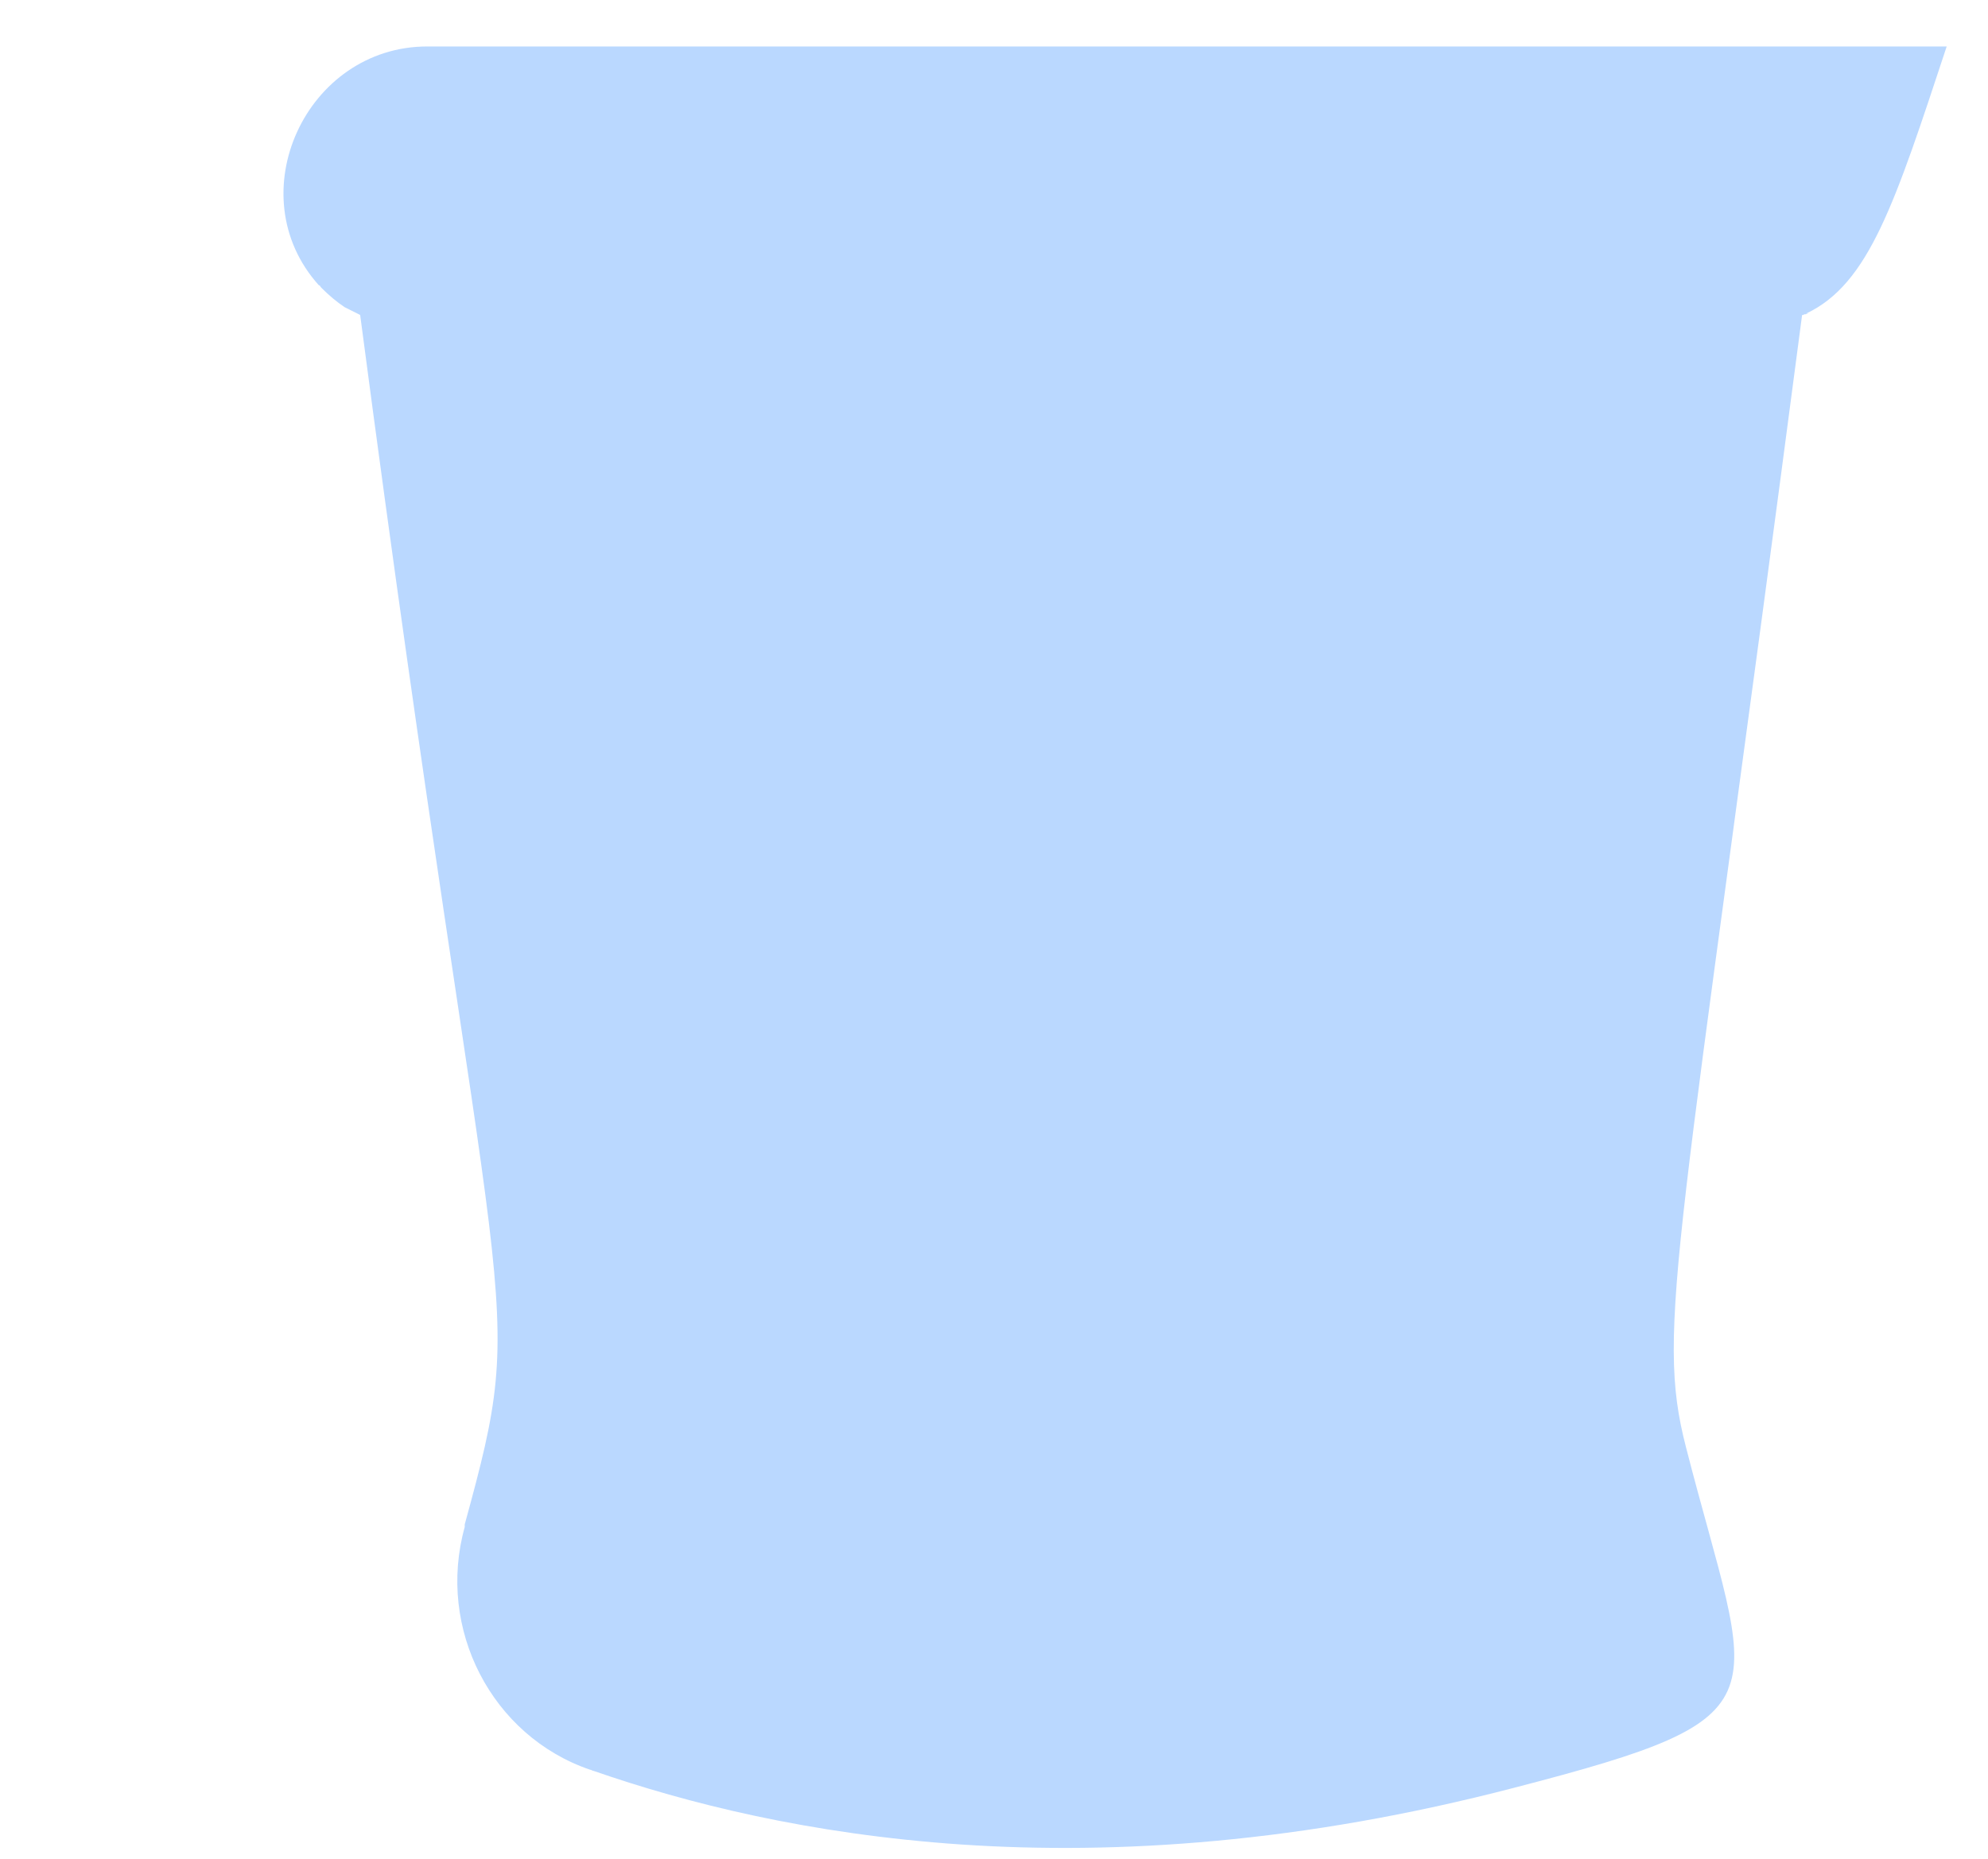 <svg height="144" viewBox="0 0 154 144" width="154" xmlns="http://www.w3.org/2000/svg"><g fill="none" fill-rule="evenodd" transform="translate(2 2)"><path d="m150.1.2h-149.8c4.5 12.3 6.7 18.7 12.4 20.9h.1c11.9 81.4 14.7 75.1 9 93.7-1.6 5.3-3.3 9.5-2.5 14.5 11.6 3.9 43.2 17.6 93.4 5.9 24.1-5.6 20.5-6.5 14.9-26.4-2.7-9.3-.5-15.2 10.1-87.7h.1c.2-.1 0 0 .4-.1h-.2c5.5-2.4 7.7-8.7 12.1-20.8z" fill-rule="nonzero"/><path d="m137.9 22.3h.2c-.4.1-.3 0-.4.1h-.1c-9.5 72.5-11.4 78.4-9 87.7 5.1 19.9 8.3 20.8-13.3 26.4-16.5 4.3-30.8 5.2-42.8 4.4-11.8-.8-21.3-3.2-28.5-5.7-.1 0-.2-.1-.3-.1-7.6-2.6-11.9-10.9-9.7-18.8 0-.1 0-.1 0-.2 5.1-18.6 2.6-12.4-8.1-93.7-.4-.2-.8-.4-1.2-.6-.6-.4-1.2-.9-1.8-1.5-.1-.1-.1-.2-.2-.2-6.3-7-1-18.5 8.4-18.5h117.7c-4 12.1-6 18.4-10.9 20.7z" fill="#bad8ff" fill-rule="nonzero"/><path d="m120.9 21.1h.2c-.4.1-.2 0-.4.1h-.1c-9.6 73-11.5 79-9.1 88.4 5.1 20.1 8.4 20.9-13.4 26.6-9.6 2.5-18.5 3.9-26.6 4.4-11.2-.8-20.4-3-27.6-5.3-.1 0-.2-.1-.3-.1-.4-.1-.7-.2-1.1-.4-7.7-2.6-12.1-11-9.9-19 0-.1 0-.1 0-.2 5.1-18.7 2.6-12.5-8-93.8 0-.2-.1-.4-.1-.6h-.1c-.7-.3-1.3-.6-1.9-1.1-6.3-7-1-18.5 8.4-18.5h93.3c3.5 0 5.9 3.4 4.8 6.7-2.4 7-4.4 11-8.1 12.8z" fill-rule="nonzero"/><g stroke-linecap="round" stroke-linejoin="round" stroke-width="3"><path d="m75 49.6v61.3"/><path d="m53.5 104.2c4.4 2 14.8 4 21.8 1.3"/><path d="m53.5 84.8c4.4 2 14.8 4 21.8 1.3"/><path d="m54.3 66c4.7 1.9 14.4 3.5 21 1"/><path d="m98.1 104.2c-4.4 2-14.8 4-21.8 1.3"/><path d="m98.1 84.8c-4.4 2-14.8 4-21.8 1.3"/><path d="m97.3 66c-4.7 1.9-14.4 3.5-21 1"/><path d="m46.2 47.7c-.4 1-.8 2.2-1.2 3.5-2.2 8.4-5.6 15.3-9.5 19.3"/><path d="m67.8 39.2c-6.6 0-12-.2-16.1 2"/><path d="m83.5 39.2c11.4 0 19.4-.7 22.8 12.1 2.2 8.5 5.7 15.6 9.6 19.5"/><path d="m13.6 21.9c2.3 16 4.7 32 7 48.1 1.2 8 2.3 16 3.5 24 1.3 8.1-.1 13.1-2.4 20.7-1.6 5.3-3.3 9.5-2.5 14.5"/><path d="m150.1.2c-4.5 12.3-6.7 18.7-12.4 20.9"/><path d="m138.2 20.9c-1.2.2-3 .6-6.8.8-10.4.7-41.3.7-41.3.7"/><path d="m.3.2c4.5 12.3 6.7 18.7 12.4 20.9"/><path d="m60 22.4h.3"/><path d="m13.4 21.2c1.3.4 4.7 1.1 11.3 1.1 5.6 0 20.2 0 28.1.1"/><path d="m28.3 132.4c-.1 0-.3-.1-.4-.1"/><path d="m137.3 21.9c-10.7 73.5-12.5 77.4-9.8 86.8 5.7 19.9 9.3 20.8-14.9 26.4-24.6 5.8-53.1 6.6-78.1-.7"/></g><circle cx="75.3" cy="122.9" fill-rule="nonzero" r="3.7"/></g></svg>